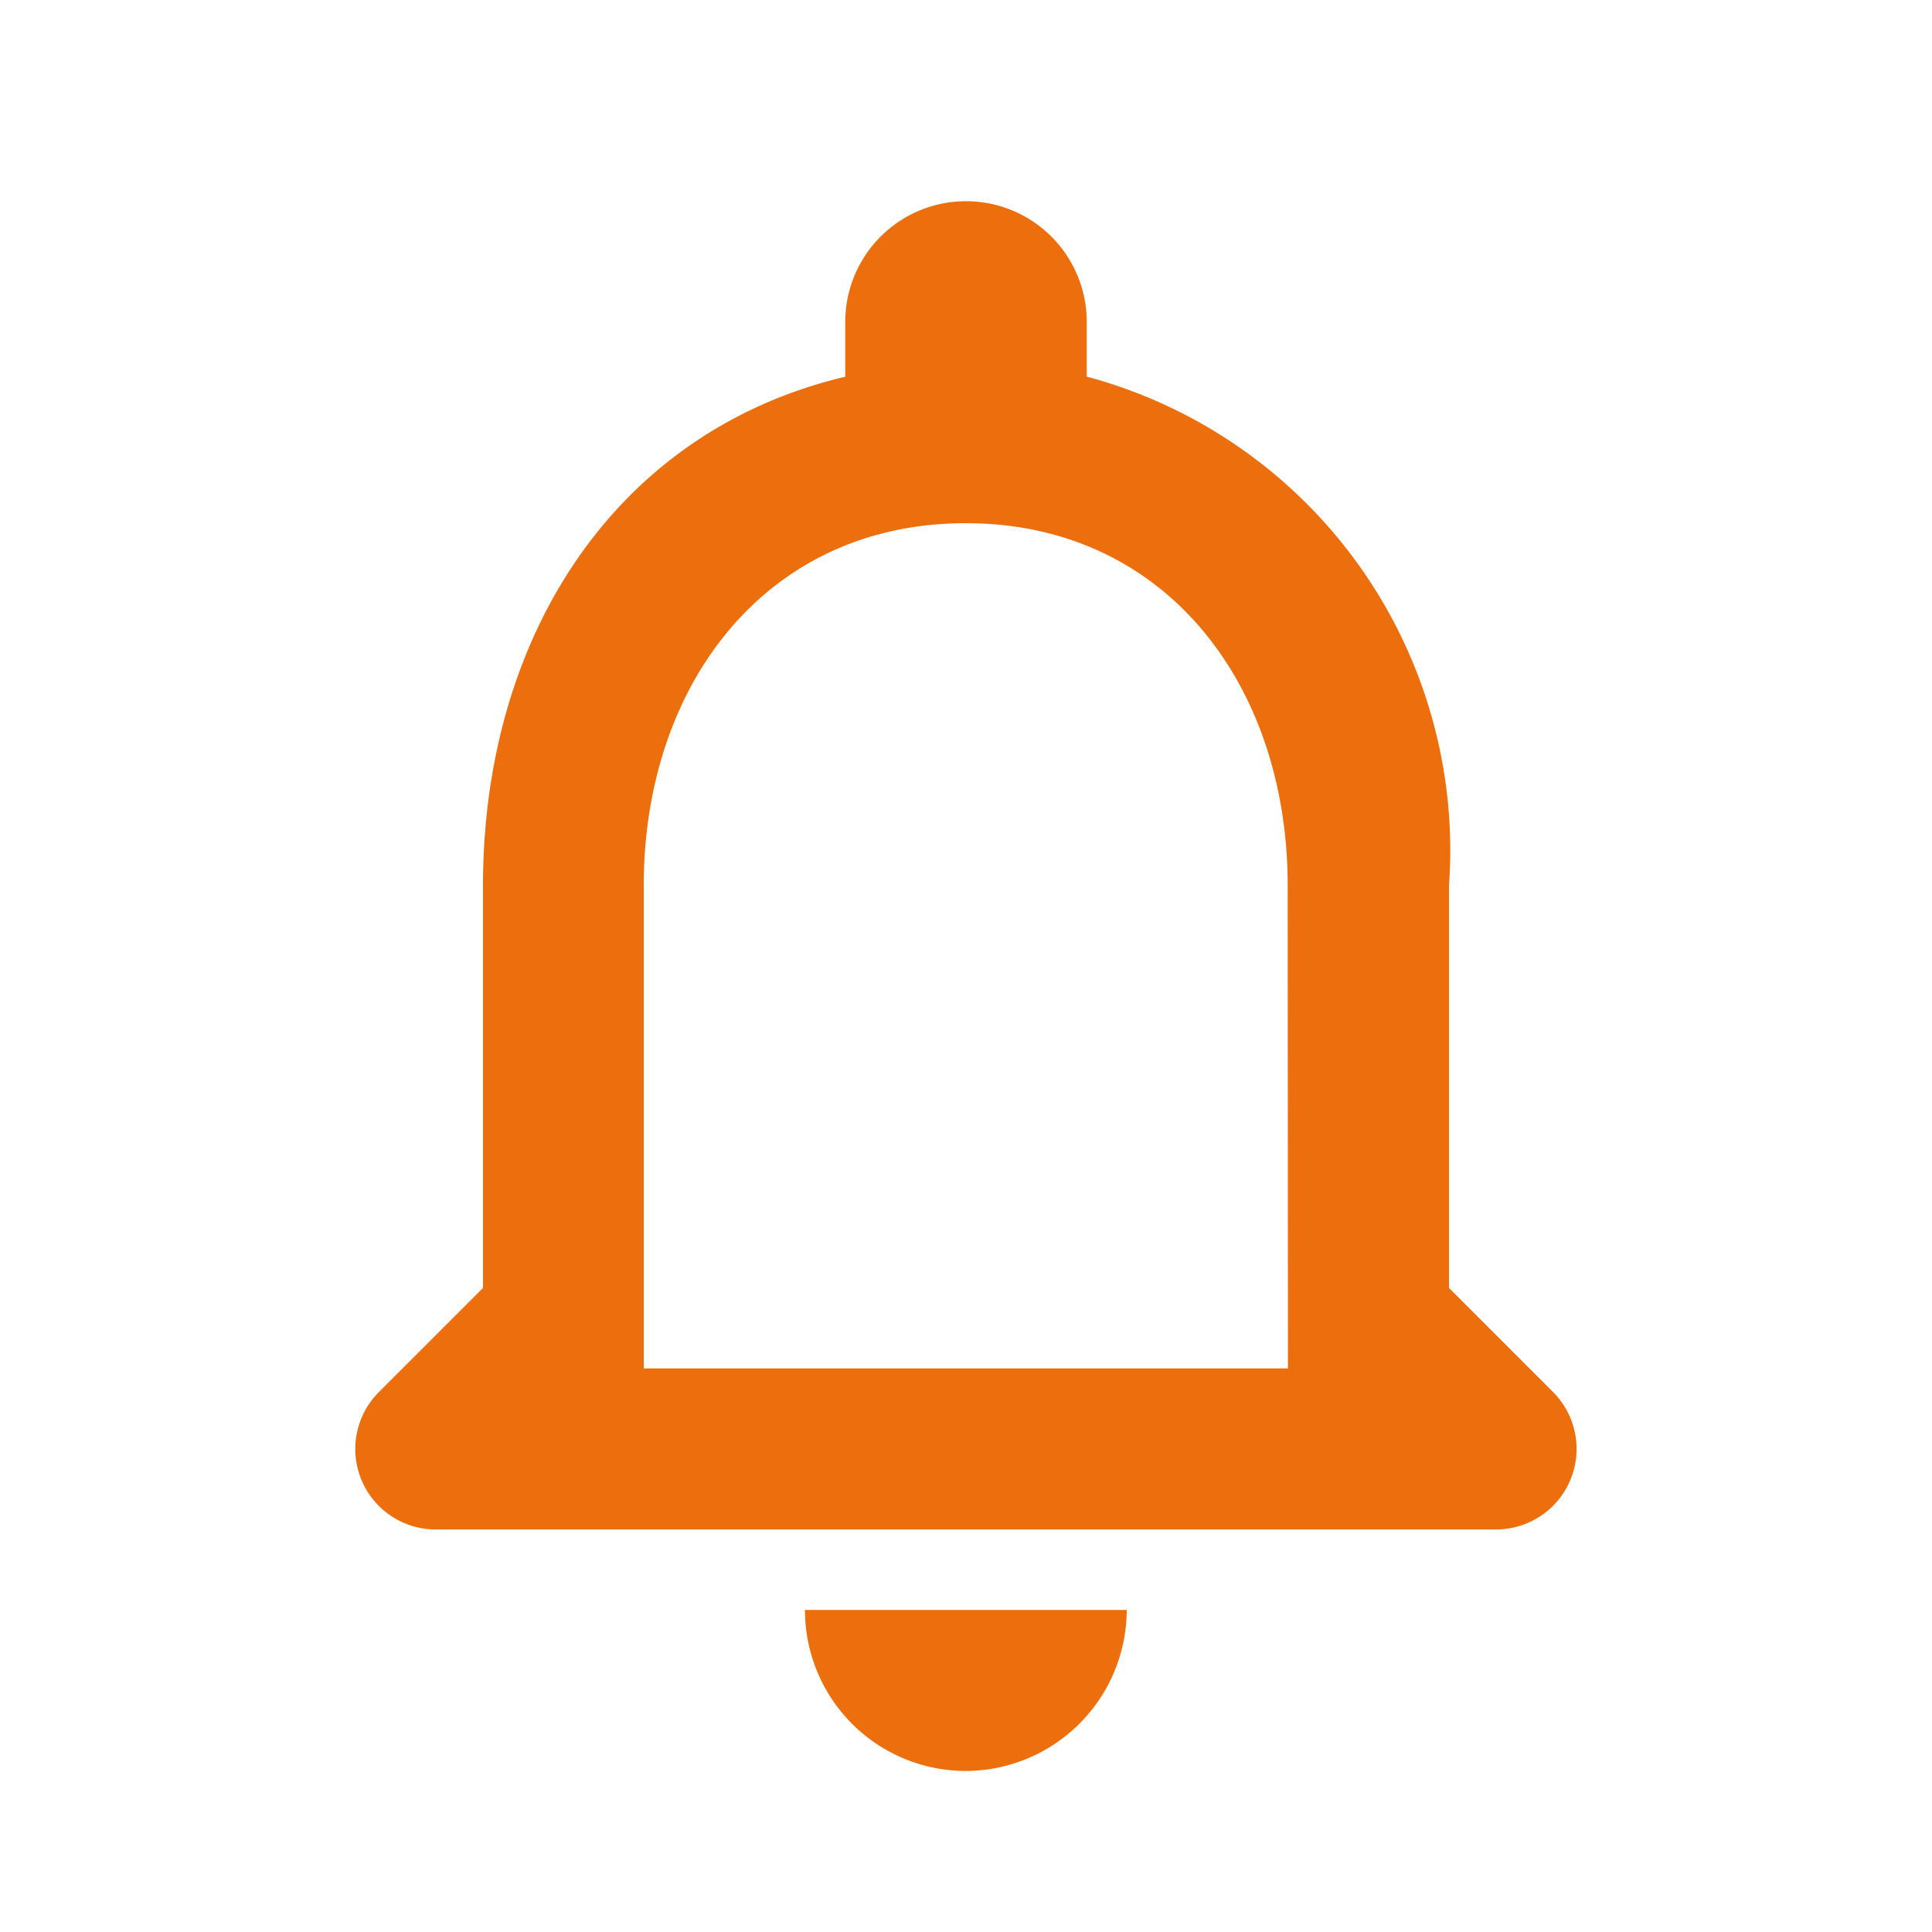 <svg xmlns="http://www.w3.org/2000/svg" width="20" height="20" viewBox="0 0 20 20"><defs><style>.a{fill:none;}.b{fill:#ec6e0c;}</style></defs><path class="b" d="M16.811,14.825,15.736,13.75V9.583a5.077,5.077,0,0,0-3.75-5.267V3.75a1.25,1.25,0,1,0-2.5,0v.567c-2.392.567-3.75,2.7-3.75,5.267V13.75L4.661,14.825a.833.833,0,0,0,.583,1.425H16.219a.834.834,0,0,0,.592-1.425Zm-2.742-.242H7.4v-5c0-2.067,1.258-3.75,3.333-3.75s3.333,1.683,3.333,3.75ZM10.736,18.75A1.672,1.672,0,0,0,12.4,17.083H9.069A1.666,1.666,0,0,0,10.736,18.75Z" transform="translate(-0.736 -0.417)"/></svg>